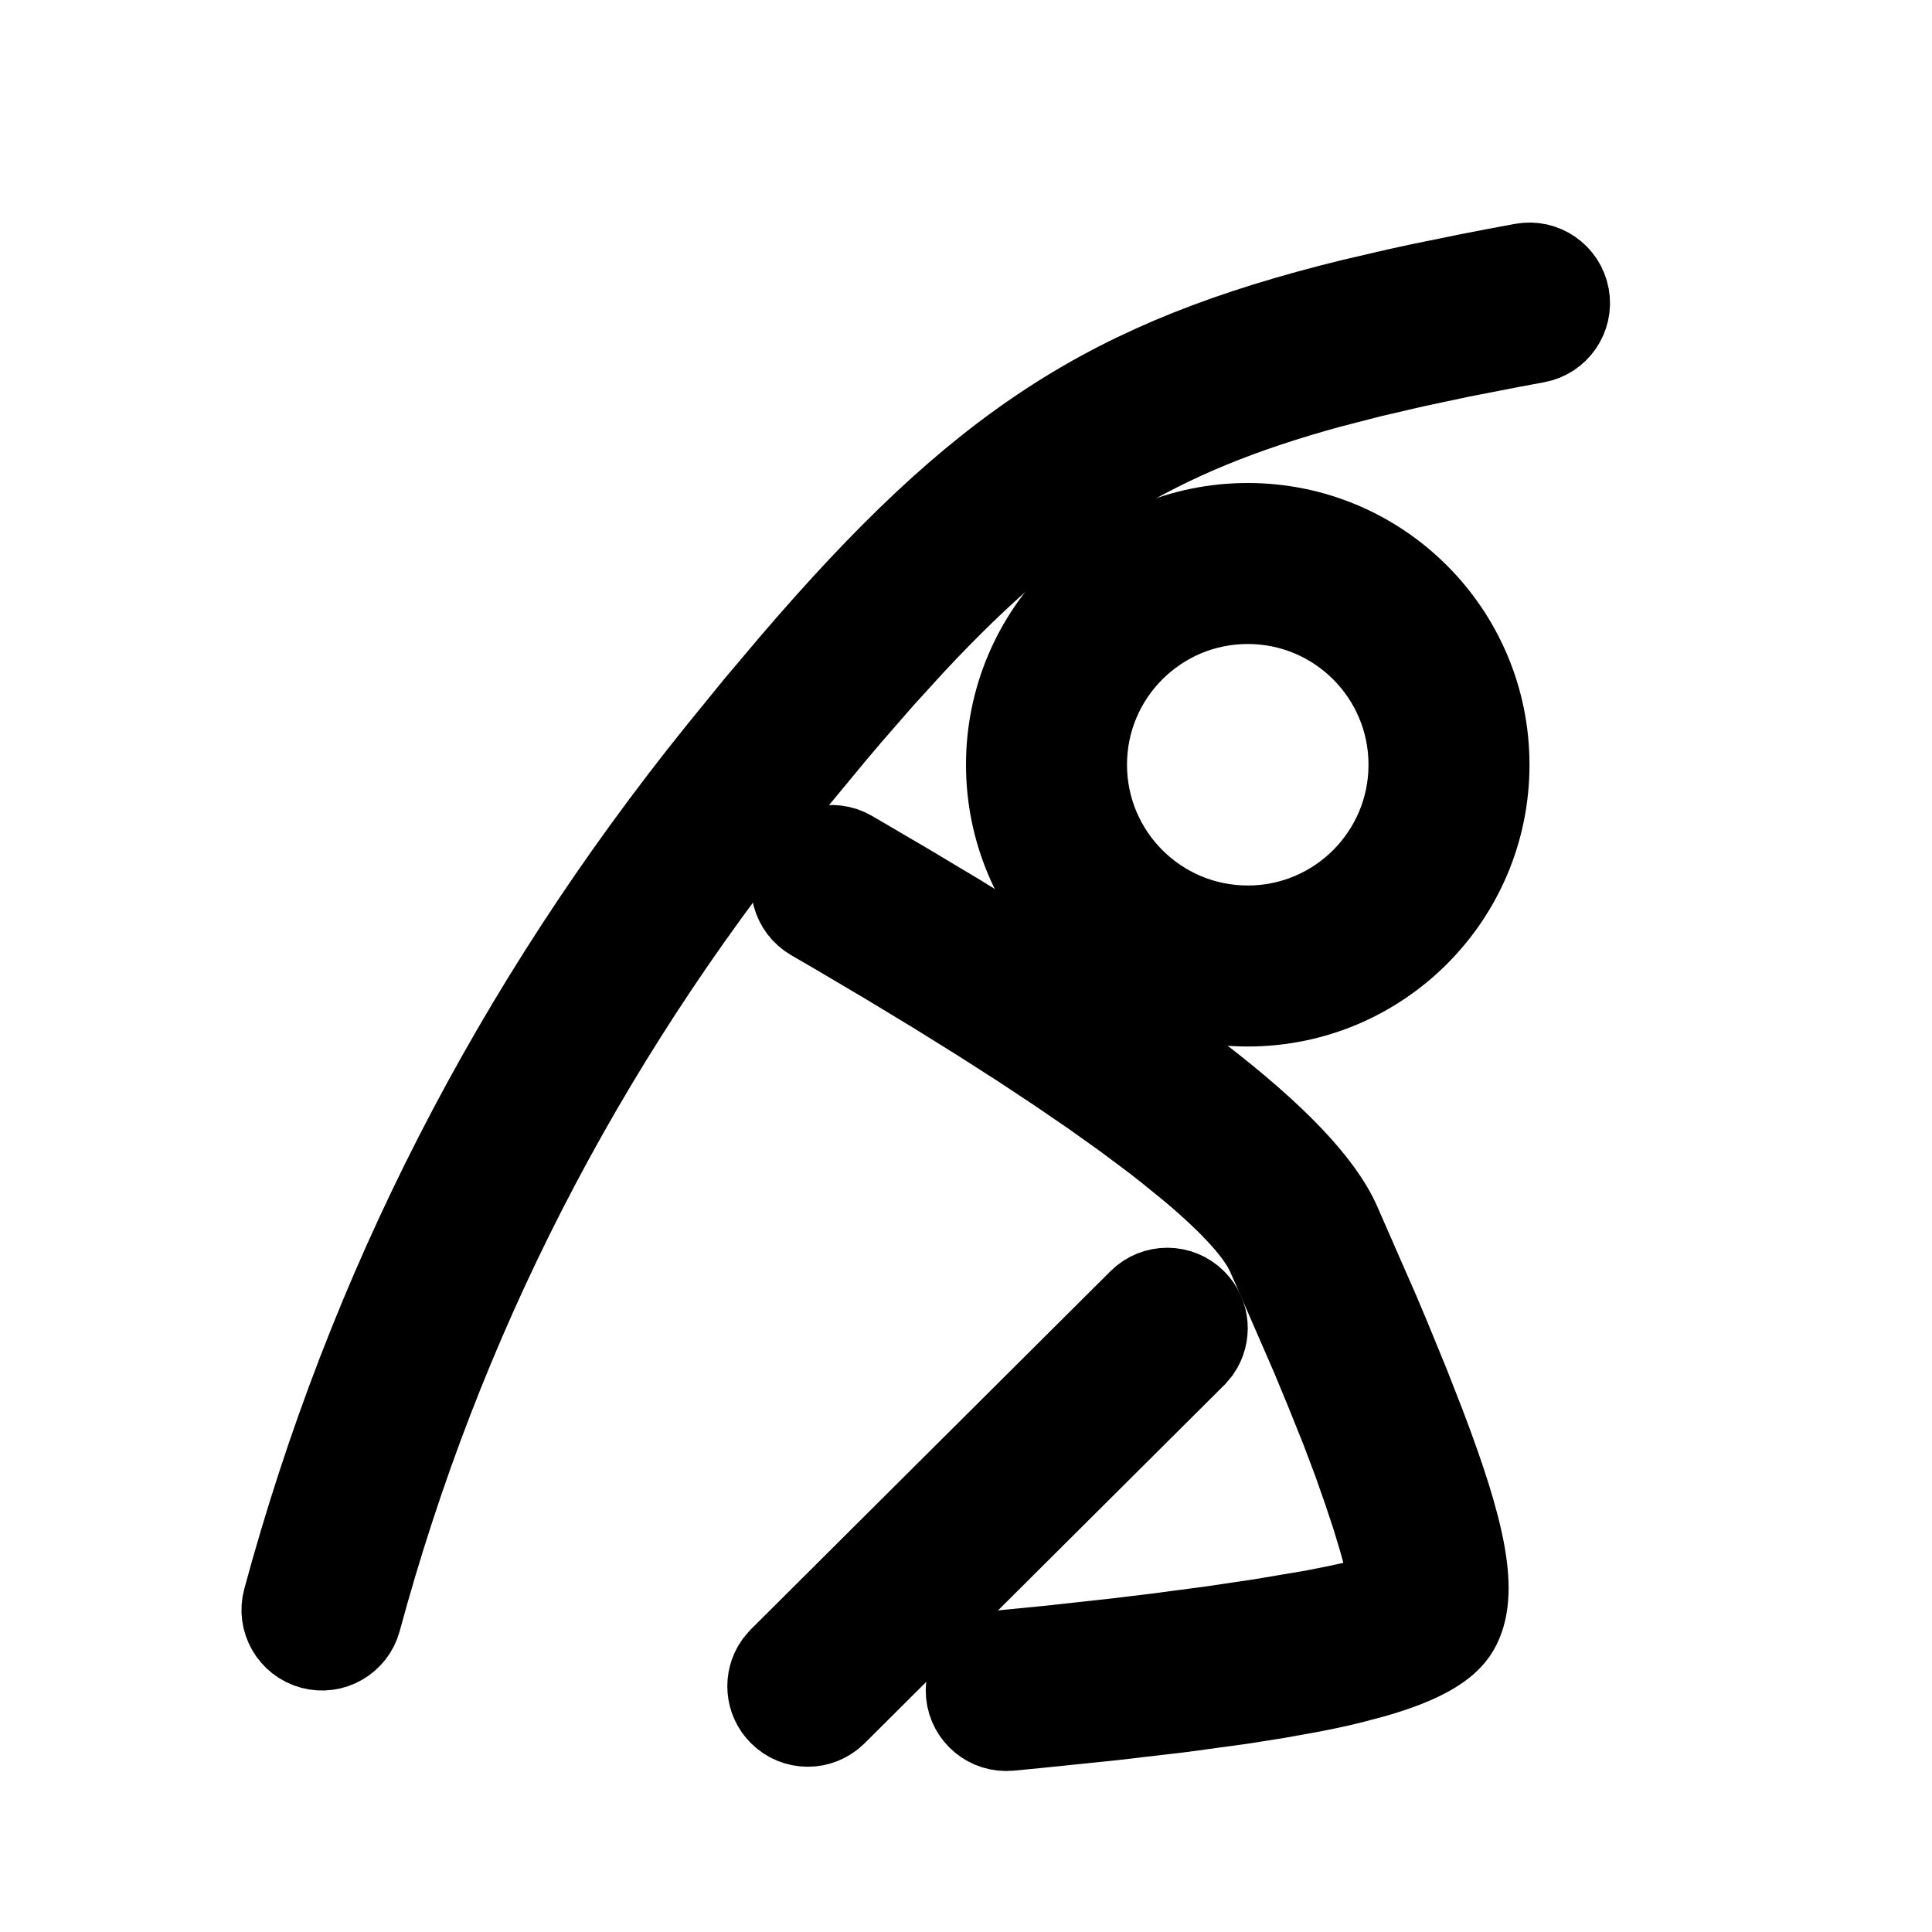 <svg width="24" height="24" viewBox="0 0 24 24" fill="none" xmlns="http://www.w3.org/2000/svg">
<path d="M19.492 3.675C19.442 3.403 19.181 3.223 18.91 3.273C18.686 3.314 18.468 3.355 18.257 3.397L17.643 3.522C17.543 3.543 17.445 3.565 17.349 3.586L16.786 3.717C13.778 4.457 12.172 5.488 9.815 8.241L9.377 8.76L8.921 9.32C6.362 12.495 4.56 16.013 3.517 19.869C3.445 20.136 3.603 20.41 3.87 20.483C4.136 20.555 4.411 20.397 4.483 20.13C5.489 16.409 7.227 13.015 9.699 9.947C9.775 9.853 9.85 9.76 9.924 9.67L10.358 9.145C10.428 9.061 10.498 8.979 10.567 8.898L10.973 8.432L11.364 8.003C13.031 6.219 14.37 5.406 16.52 4.818L17.031 4.686L17.573 4.56L18.151 4.437L18.767 4.317L19.09 4.257C19.362 4.207 19.542 3.946 19.492 3.675Z" fill="currentcolor"/>
<path fill-rule="evenodd" clip-rule="evenodd" d="M15.5 6.5C13.843 6.5 12.5 7.843 12.5 9.5C12.5 11.157 13.843 12.5 15.5 12.5C17.157 12.5 18.5 11.157 18.5 9.5C18.5 7.843 17.157 6.5 15.5 6.5ZM15.5 7.5C16.605 7.5 17.5 8.395 17.5 9.5C17.5 10.604 16.605 11.5 15.5 11.5C14.396 11.5 13.5 10.604 13.5 9.5C13.5 8.395 14.396 7.5 15.5 7.5Z" fill="currentcolor"/>
<path d="M9.897 10.749C10.035 10.511 10.341 10.429 10.58 10.567L11.261 10.966L11.901 11.349L12.5 11.718C12.597 11.778 12.692 11.838 12.785 11.897L13.325 12.244L13.824 12.577C13.904 12.631 13.982 12.685 14.059 12.738L14.498 13.051L14.898 13.35C15.849 14.081 16.43 14.688 16.651 15.188L17.138 16.301L17.272 16.619L17.504 17.185L17.698 17.681C18.208 19.018 18.381 19.802 18.12 20.251C17.988 20.479 17.659 20.666 17.097 20.83L16.797 20.91C16.637 20.95 16.462 20.988 16.272 21.024L15.871 21.096L15.428 21.166L14.682 21.268L13.837 21.367L12.887 21.465C12.776 21.476 12.663 21.487 12.547 21.498C12.272 21.524 12.028 21.322 12.002 21.047C11.976 20.772 12.178 20.528 12.453 20.502L13.042 20.444L13.863 20.354L14.366 20.293L15.054 20.202L15.655 20.113L16.318 20.001L16.586 19.948L16.812 19.899L16.992 19.854L17.127 19.814C17.202 19.789 17.245 19.767 17.255 19.749C17.266 19.73 17.26 19.665 17.239 19.559L17.195 19.373L17.129 19.133L17.042 18.846L16.933 18.518L16.805 18.154L16.657 17.762L16.466 17.286L16.284 16.847L15.822 15.785L15.737 15.593C15.619 15.326 15.301 14.973 14.787 14.54L14.488 14.297C14.435 14.255 14.38 14.212 14.324 14.169L13.967 13.902L13.572 13.62L13.138 13.323L12.667 13.011L12.158 12.685L11.61 12.344L11.026 11.99L10.404 11.622C10.297 11.559 10.189 11.496 10.079 11.433C9.84 11.294 9.758 10.988 9.897 10.749Z" fill="currentcolor"/>
<path d="M14.854 16.147C14.659 15.951 14.343 15.951 14.147 16.146L9.682 20.593L9.624 20.662C9.489 20.857 9.507 21.126 9.681 21.3C9.875 21.496 10.192 21.496 10.388 21.301L14.853 16.854L14.911 16.785C15.046 16.59 15.028 16.321 14.854 16.147Z" fill="currentcolor"/>
<path d="M19.492 3.675C19.442 3.403 19.181 3.223 18.91 3.273C18.686 3.314 18.468 3.355 18.257 3.397L17.643 3.522C17.543 3.543 17.445 3.565 17.349 3.586L16.786 3.717C13.778 4.457 12.172 5.488 9.815 8.241L9.377 8.76L8.921 9.32C6.362 12.495 4.56 16.013 3.517 19.869C3.445 20.136 3.603 20.41 3.87 20.483C4.136 20.555 4.411 20.397 4.483 20.13C5.489 16.409 7.227 13.015 9.699 9.947C9.775 9.853 9.85 9.76 9.924 9.67L10.358 9.145C10.428 9.061 10.498 8.979 10.567 8.898L10.973 8.432L11.364 8.003C13.031 6.219 14.37 5.406 16.52 4.818L17.031 4.686L17.573 4.56L18.151 4.437L18.767 4.317L19.09 4.257C19.362 4.207 19.542 3.946 19.492 3.675Z" stroke="currentcolor"/>
<path fill-rule="evenodd" clip-rule="evenodd" d="M15.5 6.5C13.843 6.5 12.5 7.843 12.5 9.5C12.5 11.157 13.843 12.5 15.5 12.5C17.157 12.5 18.5 11.157 18.5 9.5C18.5 7.843 17.157 6.5 15.5 6.5ZM15.5 7.5C16.605 7.5 17.5 8.395 17.5 9.5C17.5 10.604 16.605 11.5 15.5 11.5C14.396 11.5 13.5 10.604 13.5 9.5C13.5 8.395 14.396 7.5 15.5 7.5Z" stroke="currentcolor"/>
<path d="M9.897 10.749C10.035 10.511 10.341 10.429 10.58 10.567L11.261 10.966L11.901 11.349L12.5 11.718C12.597 11.778 12.692 11.838 12.785 11.897L13.325 12.244L13.824 12.577C13.904 12.631 13.982 12.685 14.059 12.738L14.498 13.051L14.898 13.35C15.849 14.081 16.43 14.688 16.651 15.188L17.138 16.301L17.272 16.619L17.504 17.185L17.698 17.681C18.208 19.018 18.381 19.802 18.12 20.251C17.988 20.479 17.659 20.666 17.097 20.83L16.797 20.91C16.637 20.95 16.462 20.988 16.272 21.024L15.871 21.096L15.428 21.166L14.682 21.268L13.837 21.367L12.887 21.465C12.776 21.476 12.663 21.487 12.547 21.498C12.272 21.524 12.028 21.322 12.002 21.047C11.976 20.772 12.178 20.528 12.453 20.502L13.042 20.444L13.863 20.354L14.366 20.293L15.054 20.202L15.655 20.113L16.318 20.001L16.586 19.948L16.812 19.899L16.992 19.854L17.127 19.814C17.202 19.789 17.245 19.767 17.255 19.749C17.266 19.73 17.26 19.665 17.239 19.559L17.195 19.373L17.129 19.133L17.042 18.846L16.933 18.518L16.805 18.154L16.657 17.762L16.466 17.286L16.284 16.847L15.822 15.785L15.737 15.593C15.619 15.326 15.301 14.973 14.787 14.54L14.488 14.297C14.435 14.255 14.38 14.212 14.324 14.169L13.967 13.902L13.572 13.62L13.138 13.323L12.667 13.011L12.158 12.685L11.61 12.344L11.026 11.99L10.404 11.622C10.297 11.559 10.189 11.496 10.079 11.433C9.84 11.294 9.758 10.988 9.897 10.749Z" stroke="currentcolor"/>
<path d="M14.854 16.147C14.659 15.951 14.343 15.951 14.147 16.146L9.682 20.593L9.624 20.662C9.489 20.857 9.507 21.126 9.681 21.3C9.875 21.496 10.192 21.496 10.388 21.301L14.853 16.854L14.911 16.785C15.046 16.59 15.028 16.321 14.854 16.147Z" stroke="currentcolor"/>
</svg>
